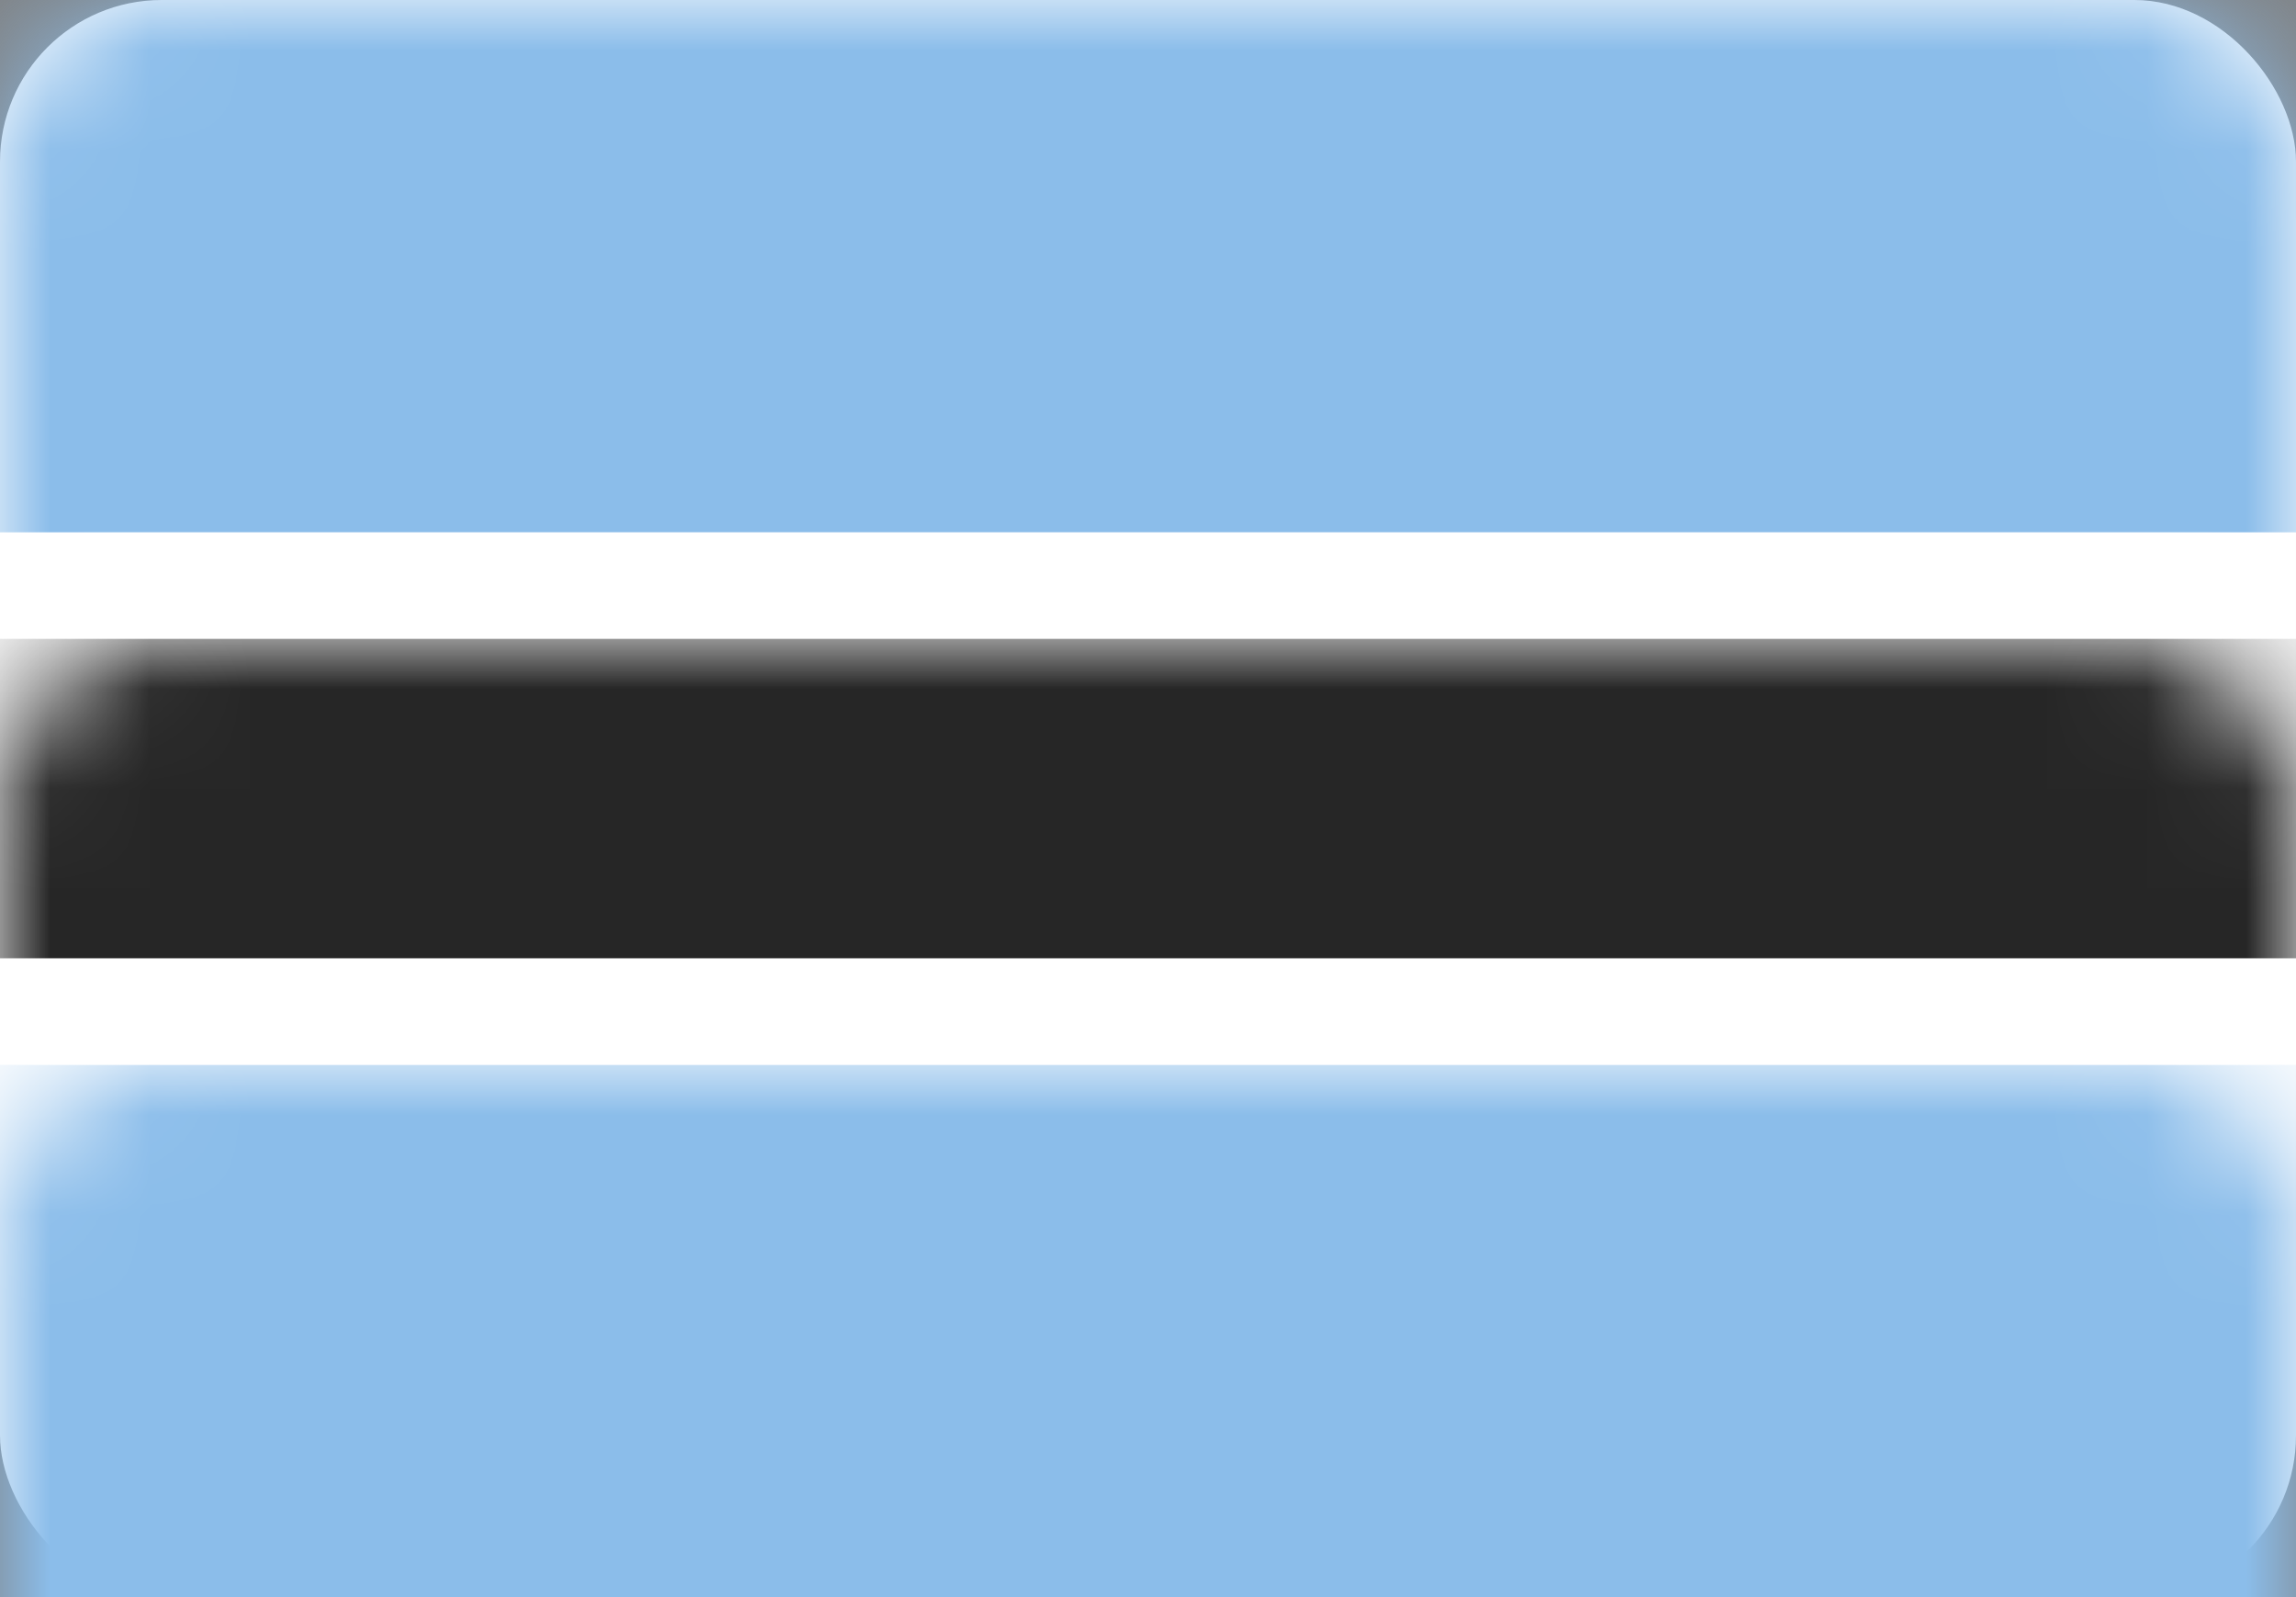 <?xml version="1.0" encoding="UTF-8"?>
<svg width="23px" height="16px" viewBox="0 0 23 16" version="1.1" xmlns="http://www.w3.org/2000/svg" xmlns:xlink="http://www.w3.org/1999/xlink">
    <rect x="0" y="0" width="23" height="16" fill="#808080" stroke="none"/>
    <!-- Generator: Sketch 39.1 (31720) - http://www.bohemiancoding.com/sketch -->
    <title>BW</title>
    <desc>Created with Sketch.</desc>
    <defs>
        <rect id="path-1" x="0" y="0" width="23" height="16" rx="1.62"></rect>
    </defs>
    <g id="Page-1" stroke="none" stroke-width="1" fill="none" fill-rule="evenodd">
        <g id="Flags" transform="translate(-541, -178)">
            <g id="BW" transform="translate(541, 178)">
                <mask id="mask-2" fill="white">
                    <use xlink:href="#path-1"></use>
                </mask>
                <use id="Mask" fill="#FFFFFF" xlink:href="#path-1"></use>
                <rect id="Rectangle-2" fill="#8BBDEA" mask="url(#mask-2)" x="0" y="0" width="23" height="5.333"></rect>
                <rect id="Rectangle-2" fill="#8BBDEA" mask="url(#mask-2)" x="0" y="10.667" width="23" height="5.333"></rect>
                <rect id="Rectangle-2" fill="#FFFFFF" mask="url(#mask-2)" x="0" y="5.333" width="23" height="5.333"></rect>
                <rect id="Rectangle-2-Copy-4" fill="#262626" mask="url(#mask-2)" x="0" y="6.4" width="23" height="3.2"></rect>
            </g>
        </g>
    </g>
</svg>